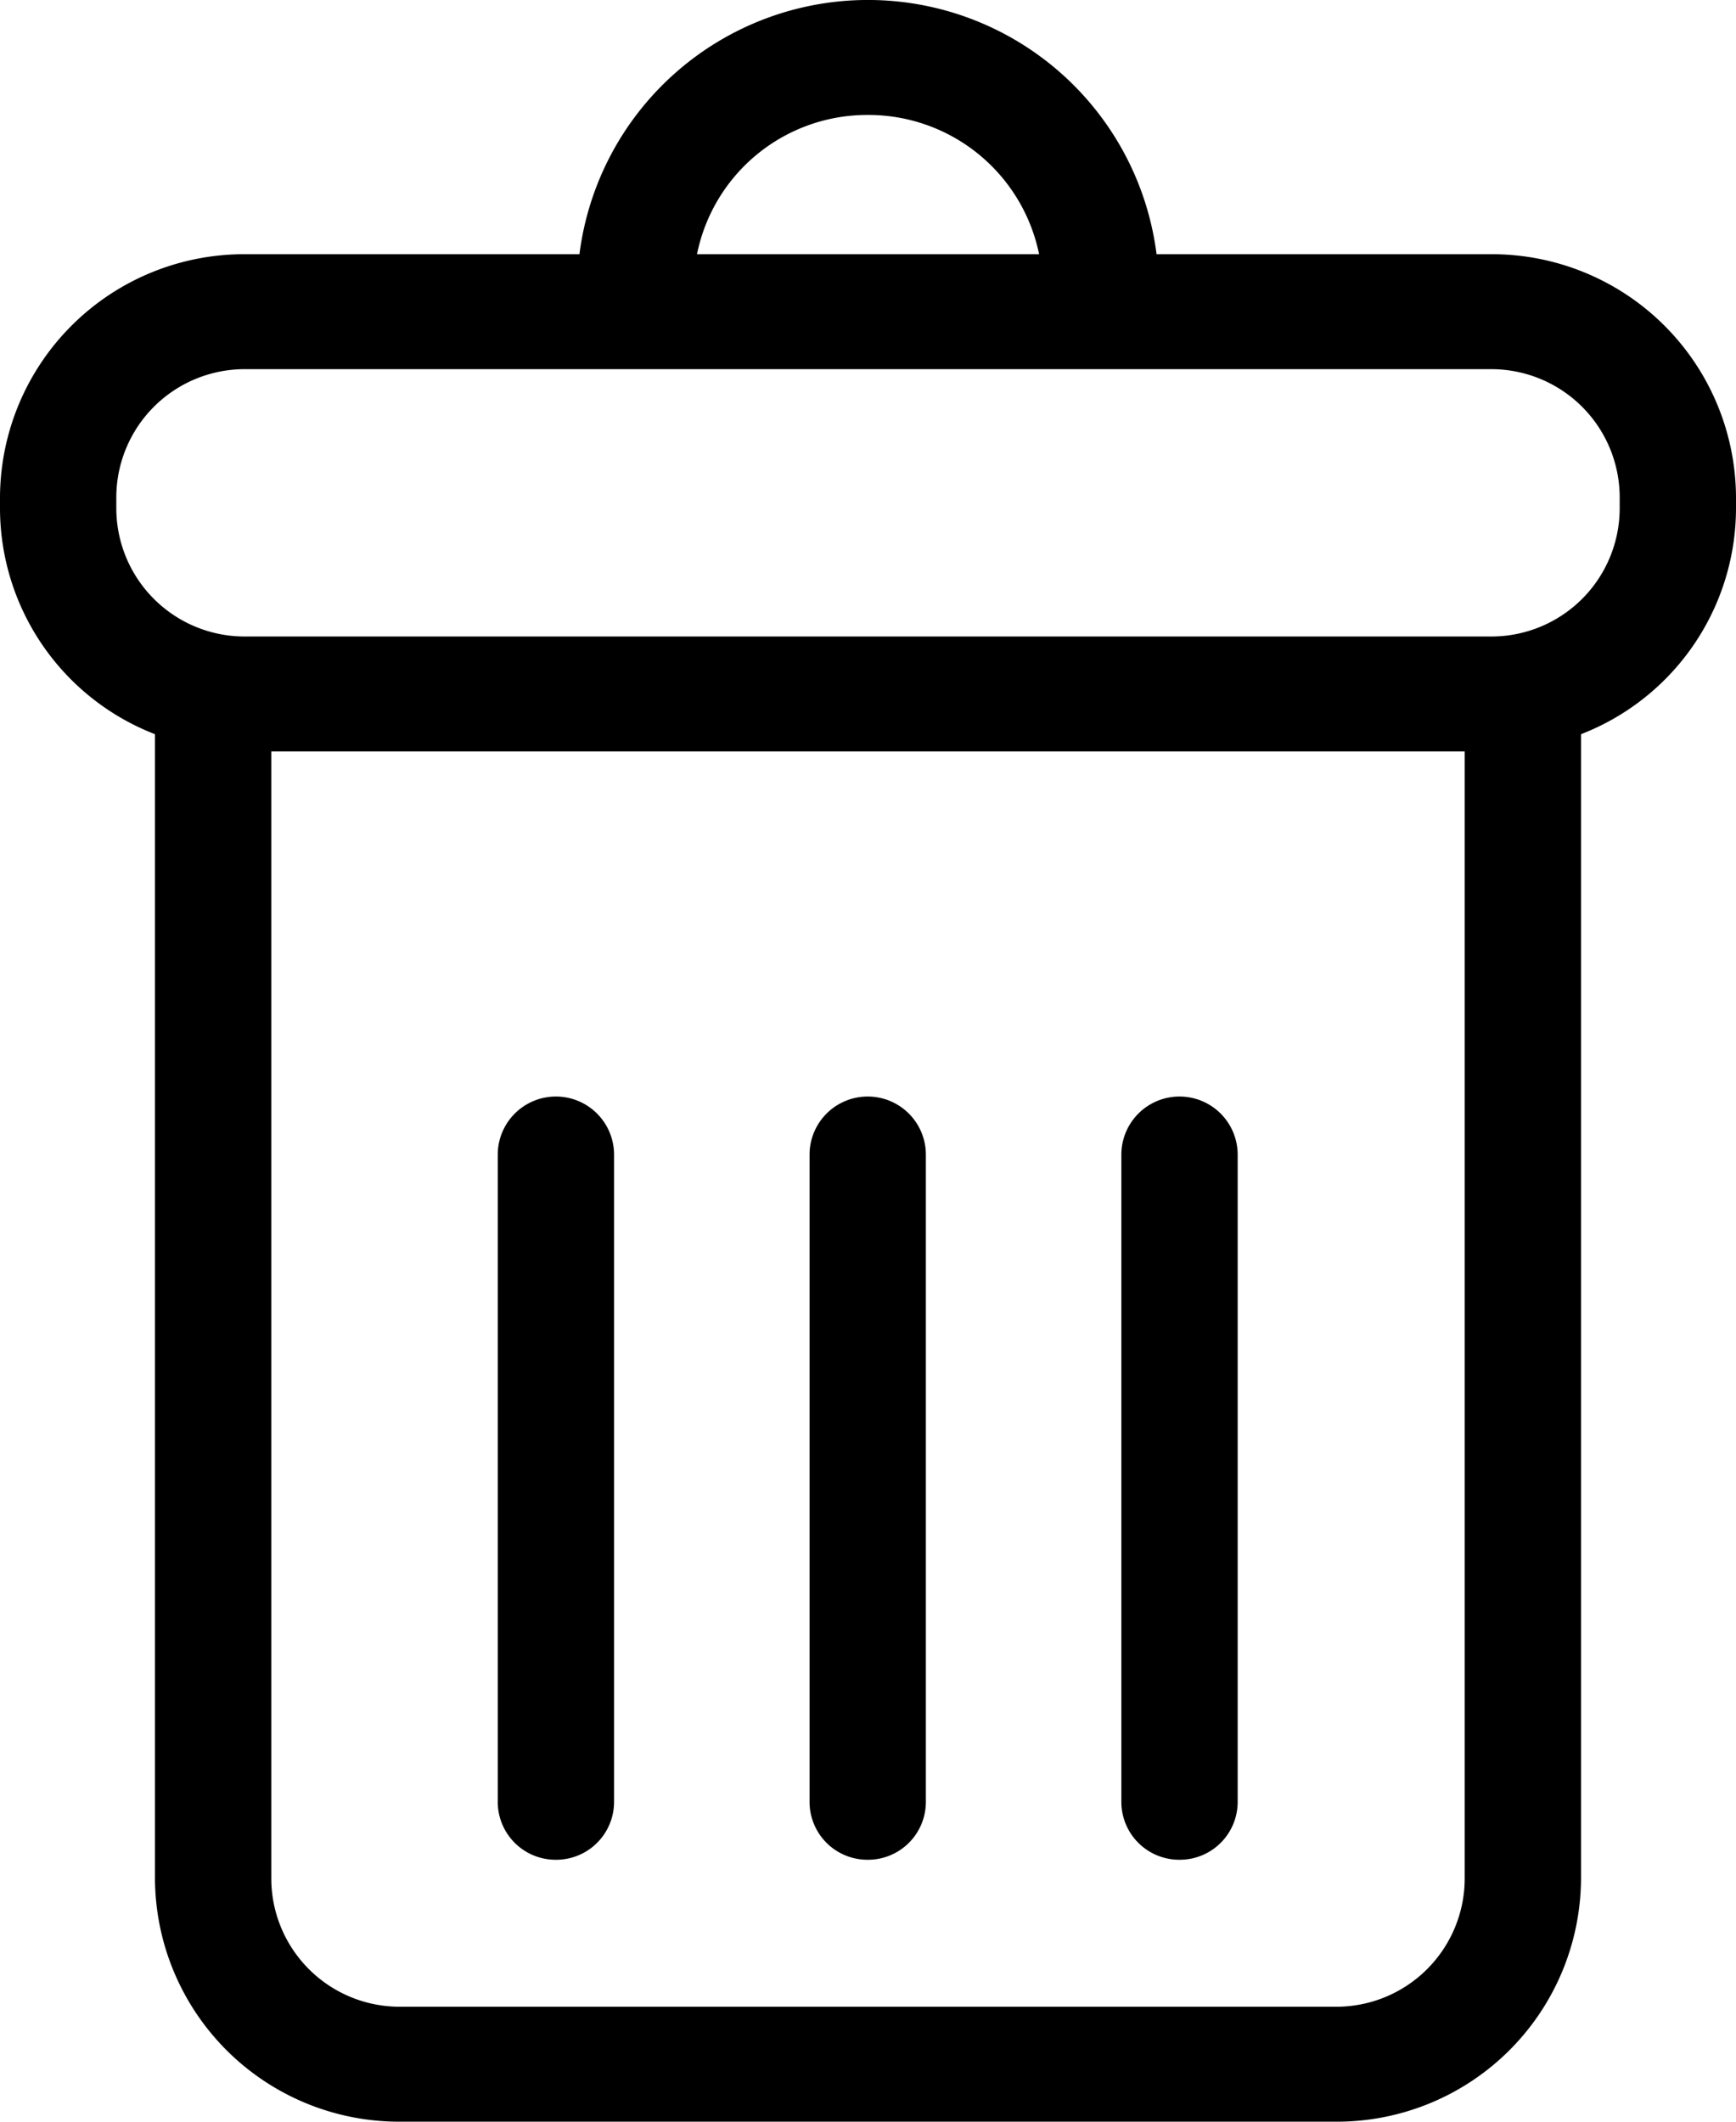 <svg xmlns="http://www.w3.org/2000/svg" width="18" height="22" viewBox="0 0 18 22">
  <defs>
    <style>
      .cls-1 {
        fill-rule: evenodd;
      }
    </style>
  </defs>
  <path id="Forma_1" data-name="Forma 1" class="cls-1" d="M386.457,831.636h-3.465a3.016,3.016,0,0,0-5.984,0h-3.465A2.531,2.531,0,0,0,371,834.149v0.129a2.516,2.516,0,0,0,1.607,2.335v11.874A2.532,2.532,0,0,0,375.15,851h9.7a2.532,2.532,0,0,0,2.543-2.513V836.613A2.516,2.516,0,0,0,389,834.278v-0.129A2.531,2.531,0,0,0,386.457,831.636ZM380,830.192a1.806,1.806,0,0,1,1.774,1.444h-3.547A1.8,1.8,0,0,1,380,830.192Zm6.187,18.295a1.331,1.331,0,0,1-1.337,1.321h-9.7a1.331,1.331,0,0,1-1.337-1.321V836.792h12.374v11.695Zm1.607-14.209a1.331,1.331,0,0,1-1.337,1.322H373.543a1.331,1.331,0,0,1-1.337-1.322v-0.129a1.331,1.331,0,0,1,1.337-1.321h12.914a1.331,1.331,0,0,1,1.337,1.321v0.129Zm-11.027,14.006a0.6,0.6,0,0,0,.6-0.6v-6.711a0.6,0.6,0,0,0-1.206,0v6.711A0.6,0.6,0,0,0,376.767,848.284Zm3.233,0a0.6,0.6,0,0,0,.6-0.6v-6.711a0.6,0.6,0,0,0-1.206,0v6.711A0.6,0.6,0,0,0,380,848.284Zm3.233,0a0.6,0.6,0,0,0,.6-0.6v-6.711a0.6,0.6,0,0,0-1.206,0v6.711A0.6,0.6,0,0,0,383.233,848.284Z" transform="translate(-371 -829)"/>
</svg>
